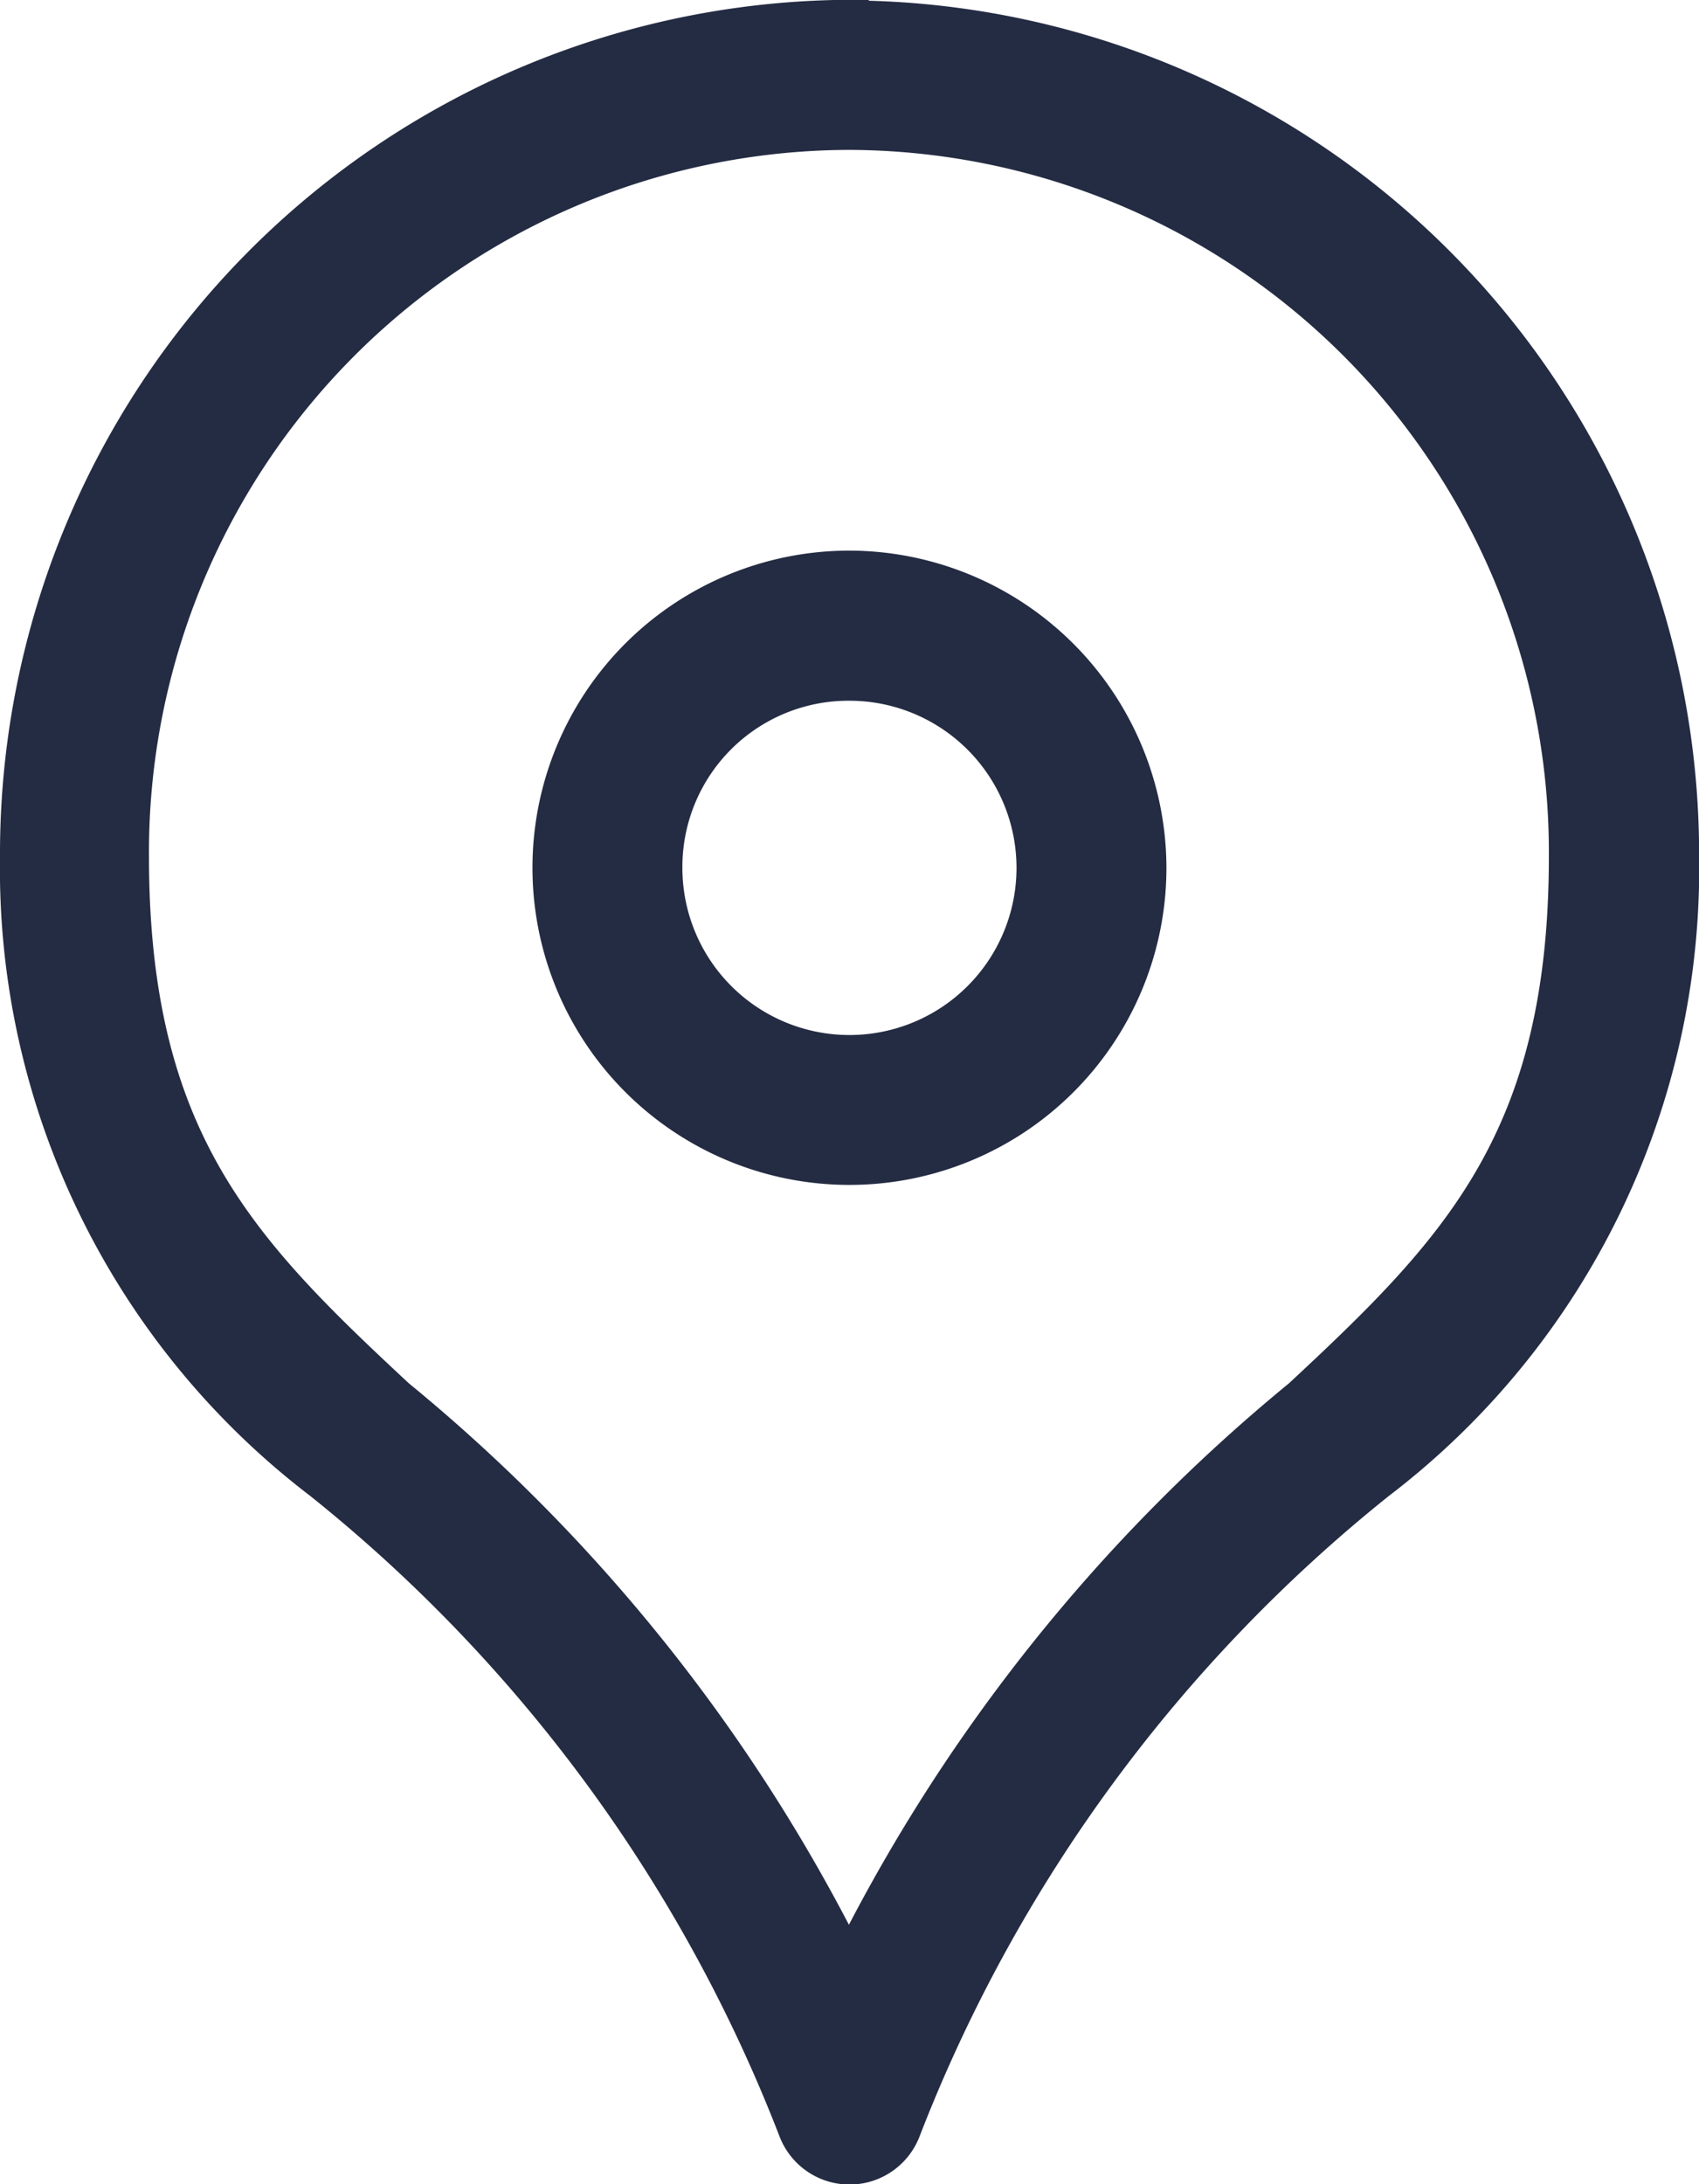 <svg xmlns="http://www.w3.org/2000/svg" width="15.967" height="20.516" viewBox="0 0 15.967 20.516">
    <path data-name="Path 10231" d="M167.333 33.6a7.772 7.772 0 0 0-7.733 7.8 7.161 7.161 0 0 0 2.819 5.806 14.567 14.567 0 0 1 4.49 6.123.455.455 0 0 0 .85 0 14.565 14.565 0 0 1 4.49-6.123 7.161 7.161 0 0 0 2.819-5.806 7.771 7.771 0 0 0-7.733-7.794zm0 .91a6.847 6.847 0 0 1 6.823 6.885c0 2.7-1.044 3.759-2.528 5.139a16.117 16.117 0 0 0-4.3 5.454 16.11 16.11 0 0 0-4.3-5.454c-1.485-1.38-2.528-2.44-2.528-5.139a6.848 6.848 0 0 1 6.823-6.885z" transform="translate(-159.35 -33.352)" style="fill:#242c43;stroke:#242c43;stroke-width:.5px;fill-rule:evenodd"/>
    <path data-name="Path 10232" d="M285.53 160.95a2.729 2.729 0 1 0 2.729 2.729 2.736 2.736 0 0 0-2.729-2.729zm0 .91a1.82 1.82 0 1 1-1.82 1.82 1.811 1.811 0 0 1 1.82-1.82z" transform="translate(-277.547 -155.528)" style="fill:#242c43;stroke:#242c43;stroke-width:.5px;fill-rule:evenodd"/>
</svg>
